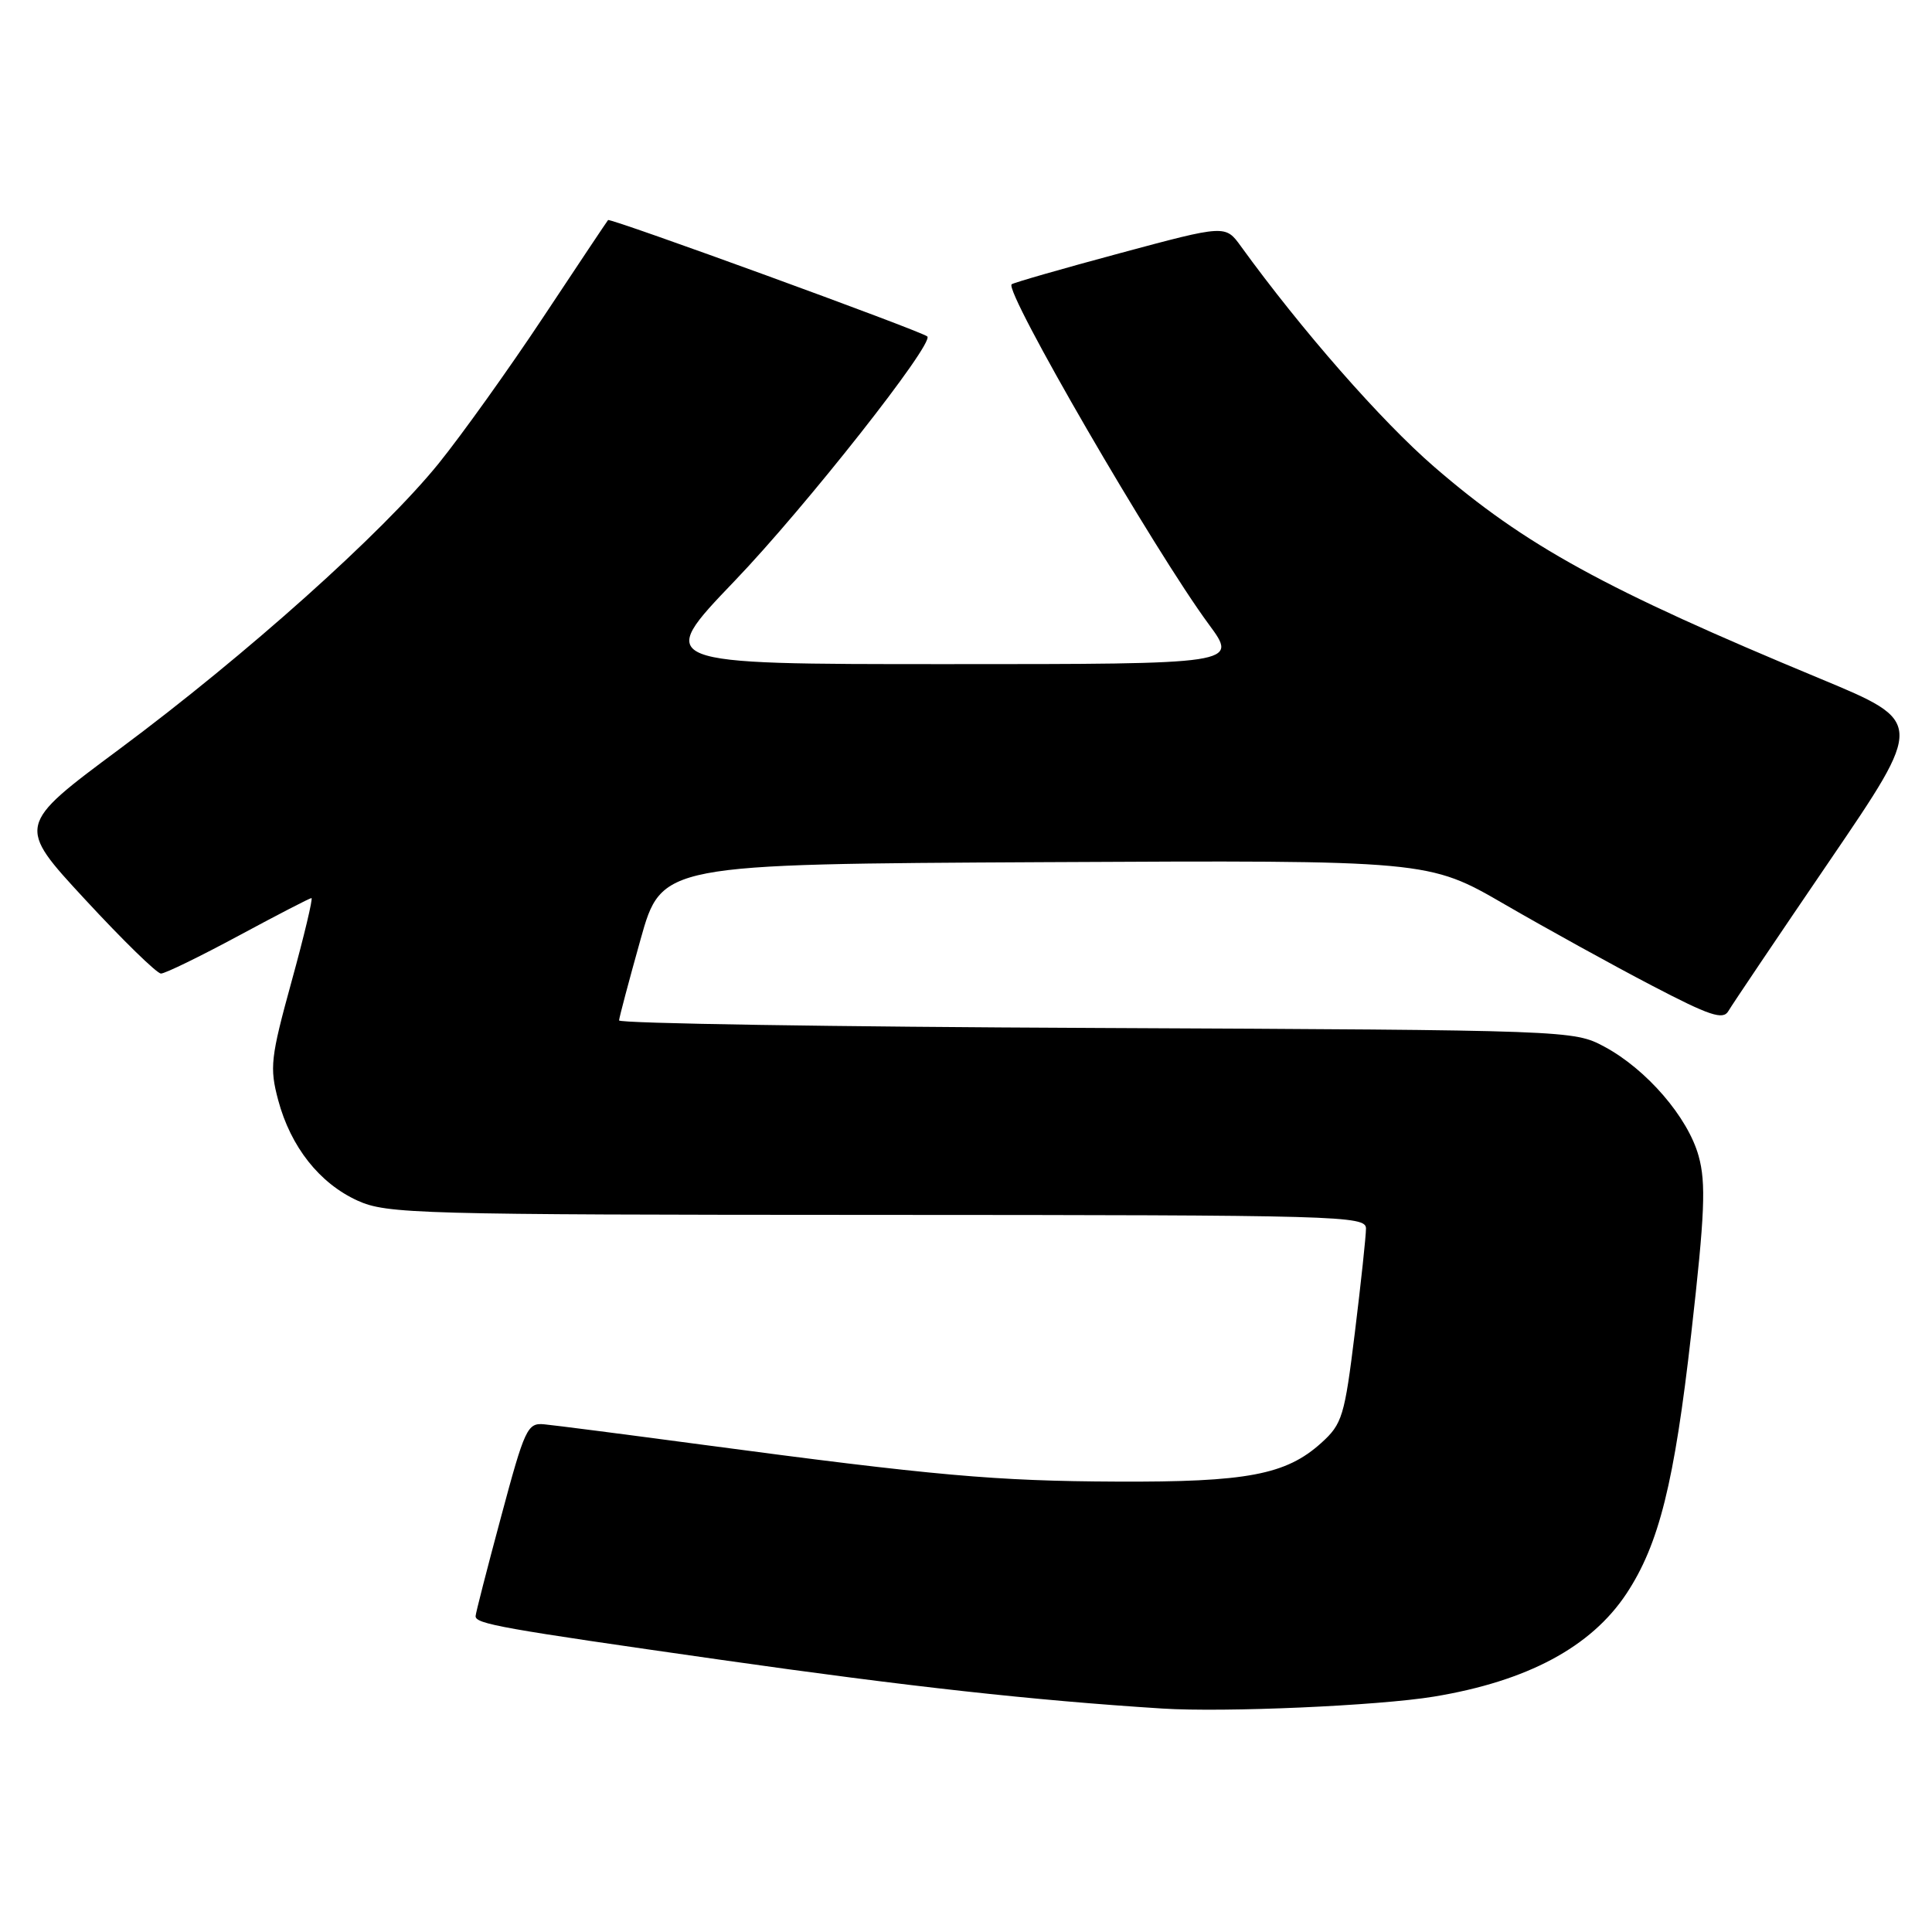 <?xml version="1.0" encoding="UTF-8" standalone="no"?>
<!DOCTYPE svg PUBLIC "-//W3C//DTD SVG 1.1//EN" "http://www.w3.org/Graphics/SVG/1.1/DTD/svg11.dtd" >
<svg xmlns="http://www.w3.org/2000/svg" xmlns:xlink="http://www.w3.org/1999/xlink" version="1.1" viewBox="0 0 256 256">
 <g >
 <path fill="currentColor"
d=" M 190.00 224.81 C 202.36 222.77 210.82 218.25 215.51 211.17 C 219.83 204.63 221.86 196.50 224.10 176.70 C 225.90 160.83 226.07 156.75 225.08 153.19 C 223.66 148.04 218.17 141.68 212.57 138.68 C 208.53 136.52 208.04 136.50 145.25 136.21 C 110.46 136.06 82.01 135.61 82.03 135.21 C 82.05 134.82 83.33 130.00 84.87 124.50 C 87.67 114.50 87.67 114.50 138.48 114.24 C 189.28 113.98 189.28 113.98 199.39 119.84 C 204.95 123.06 213.70 127.89 218.84 130.57 C 226.55 134.60 228.32 135.19 229.02 133.97 C 229.49 133.16 235.52 124.21 242.42 114.08 C 254.97 95.66 254.97 95.66 241.24 89.95 C 212.64 78.08 202.11 72.30 190.03 61.85 C 183.02 55.78 172.47 43.74 164.43 32.64 C 162.37 29.79 162.37 29.79 148.43 33.54 C 140.77 35.60 134.30 37.46 134.05 37.67 C 133.02 38.56 153.00 73.01 160.19 82.75 C 164.06 88.00 164.06 88.00 125.42 88.00 C 86.78 88.00 86.78 88.00 97.34 76.98 C 106.72 67.20 123.85 45.45 122.87 44.58 C 122.08 43.87 80.83 28.84 80.57 29.16 C 80.41 29.35 76.56 35.12 72.00 42.00 C 67.44 48.88 61.19 57.62 58.11 61.43 C 50.65 70.64 32.66 86.74 15.85 99.24 C 2.20 109.38 2.20 109.38 11.28 119.19 C 16.27 124.59 20.79 129.00 21.33 129.00 C 21.88 129.00 26.49 126.75 31.60 124.00 C 36.70 121.25 41.05 119.00 41.27 119.00 C 41.49 119.00 40.31 123.97 38.64 130.03 C 35.85 140.17 35.71 141.45 36.86 145.77 C 38.52 151.97 42.33 156.79 47.38 159.09 C 51.27 160.85 55.17 160.96 116.25 160.98 C 177.77 161.00 181.00 161.09 181.00 162.79 C 181.00 163.77 180.34 169.96 179.53 176.54 C 178.16 187.69 177.86 188.68 175.07 191.20 C 170.40 195.42 165.19 196.40 148.00 196.32 C 131.86 196.25 123.88 195.54 93.00 191.42 C 82.83 190.06 73.43 188.85 72.12 188.73 C 69.88 188.51 69.54 189.25 66.39 201.00 C 64.54 207.88 63.02 213.79 63.02 214.14 C 62.99 215.18 66.31 215.77 95.63 219.95 C 120.49 223.49 136.87 225.30 154.00 226.39 C 162.27 226.92 182.64 226.02 190.00 224.81 Z "/>
</g>
</svg>